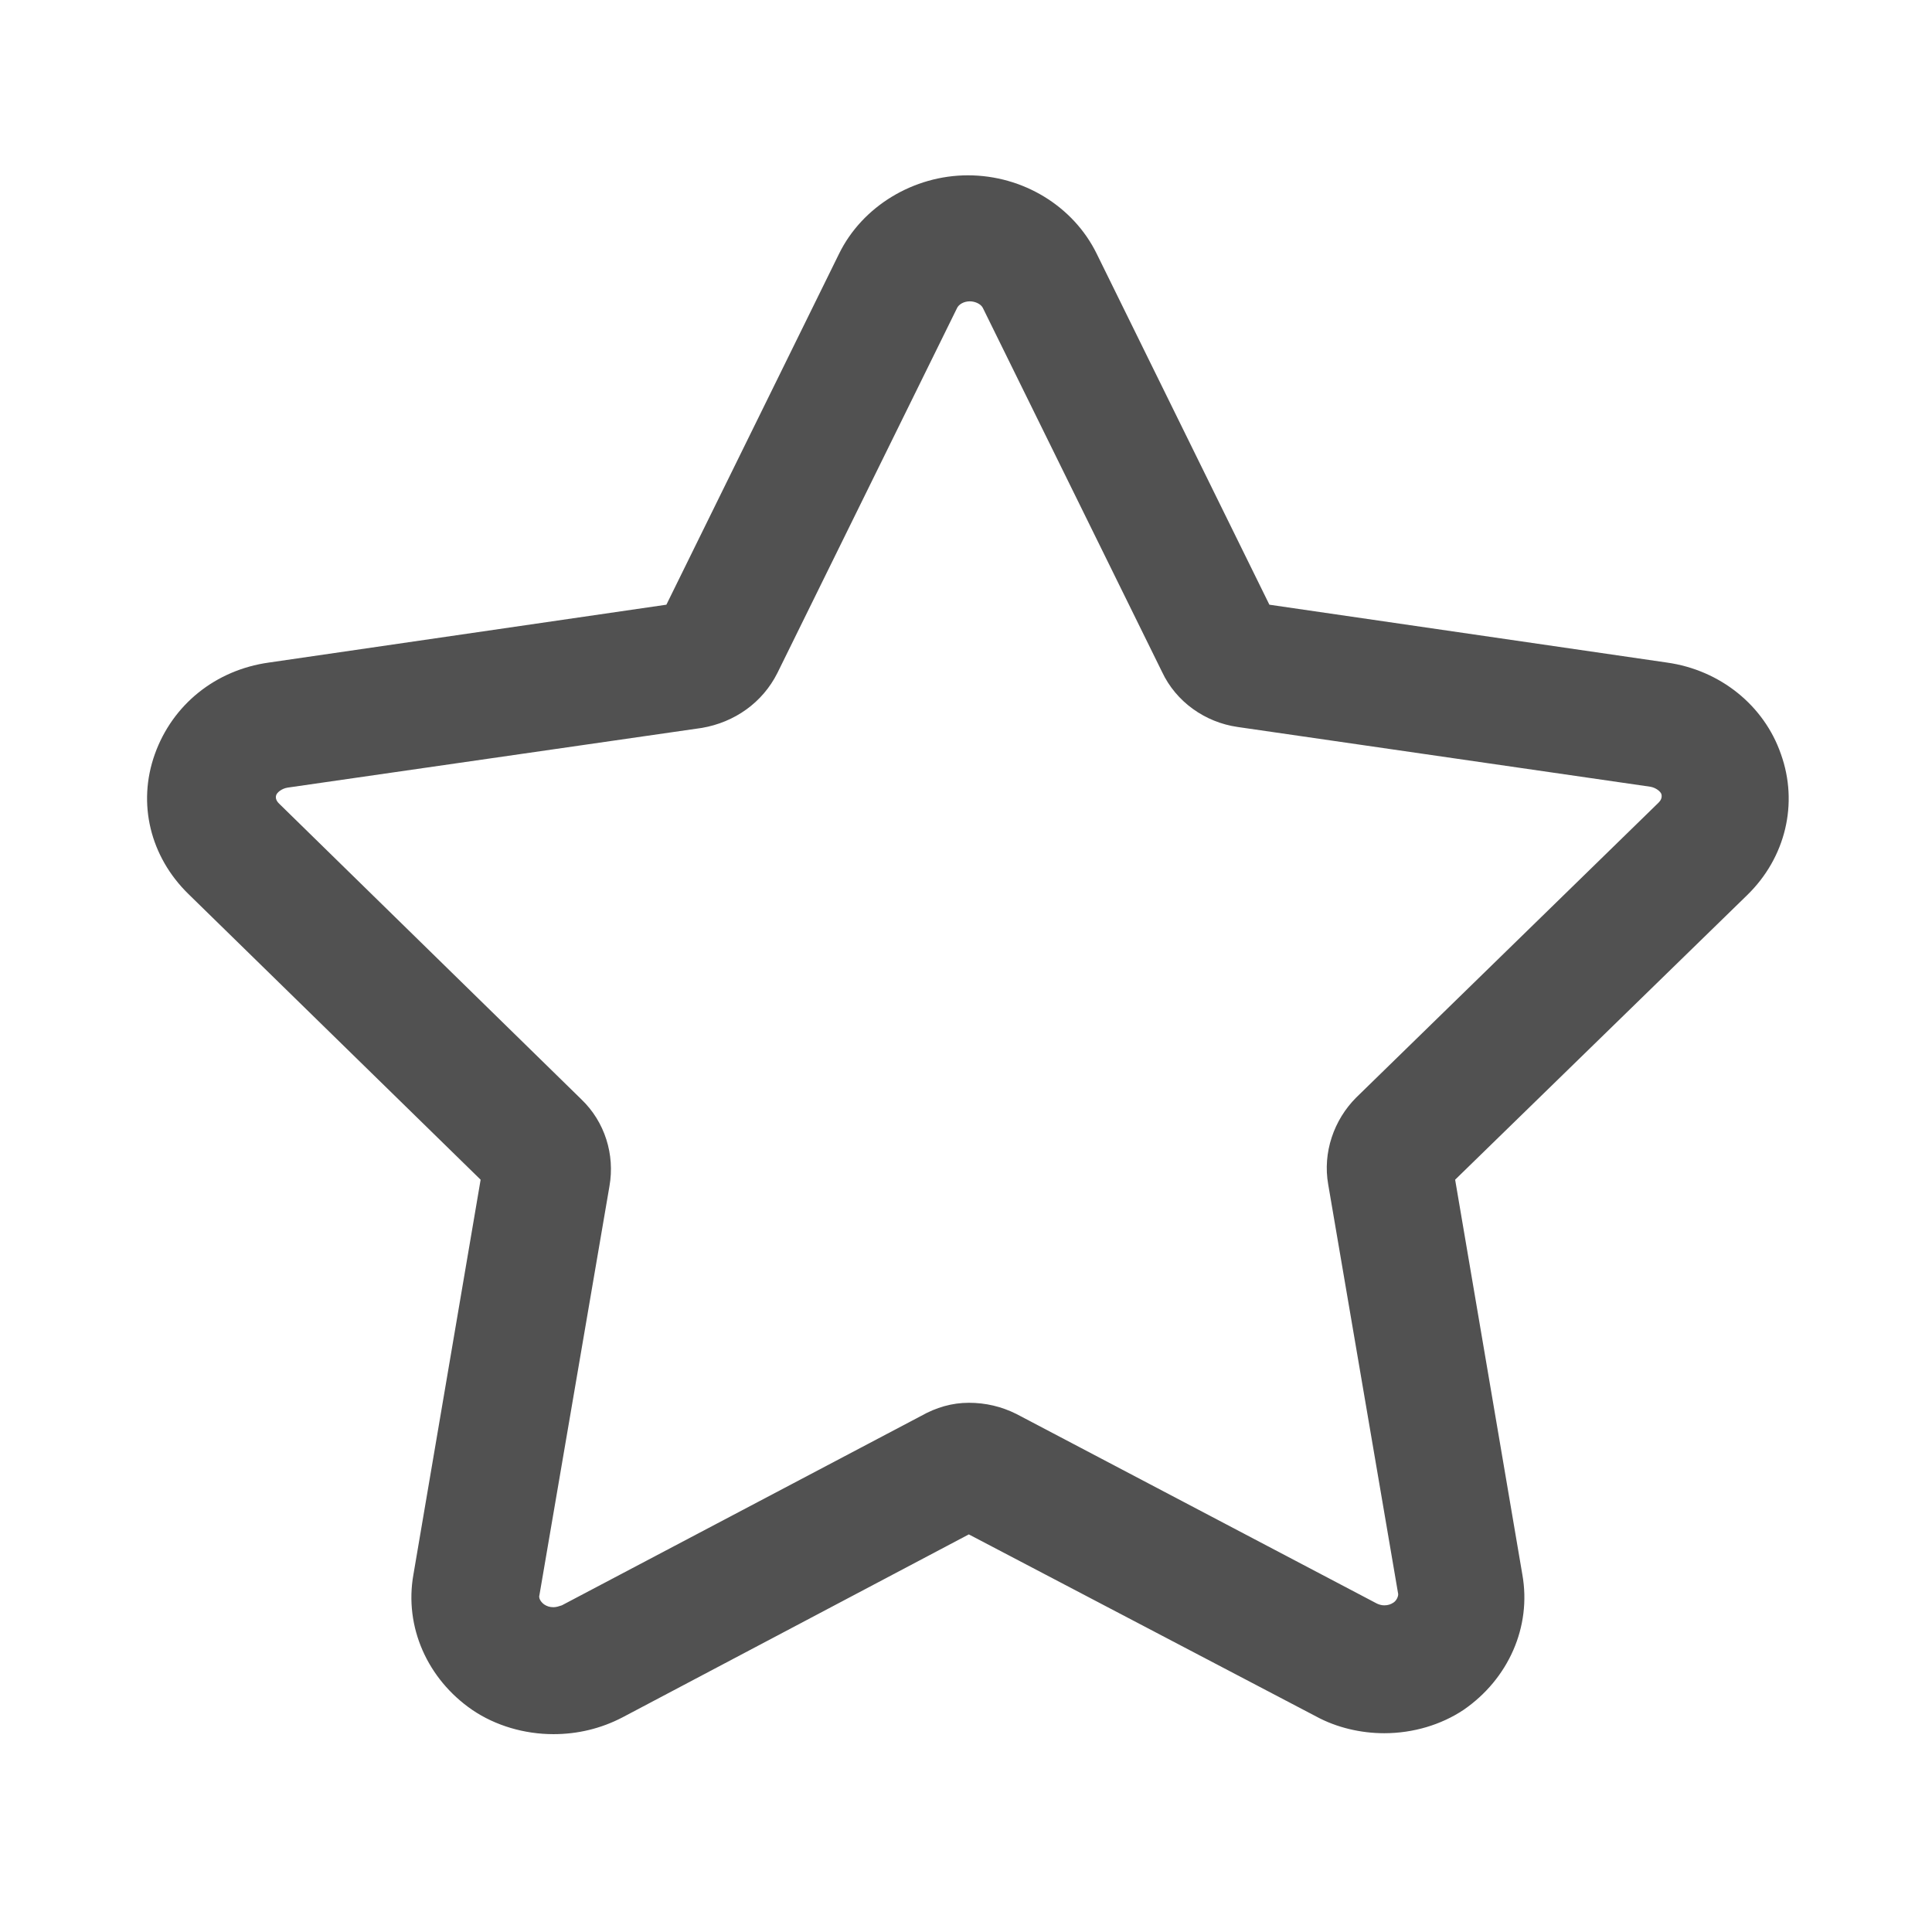 <?xml version="1.0" standalone="no"?><!DOCTYPE svg PUBLIC "-//W3C//DTD SVG 1.1//EN" "http://www.w3.org/Graphics/SVG/1.1/DTD/svg11.dtd"><svg t="1751389220001" class="icon" viewBox="0 0 1024 1024" version="1.1" xmlns="http://www.w3.org/2000/svg" p-id="22091" xmlns:xlink="http://www.w3.org/1999/xlink" width="256" height="256"><path d="M733.653 918.642c-12.368 0-25.232-2.968-36.116-8.905l-184.043-96.474-183.548 96.969c-11.379 5.937-23.747 8.905-36.611 8.905-15.337 0-30.674-4.453-43.042-12.863-23.747-16.326-36.116-44.032-31.169-71.737l35.621-209.274L99.894 473.872c-20.284-19.79-27.211-47.99-17.811-74.211 9.4-26.221 32.158-44.526 60.358-48.484L353.2 320.503l91.527-186.022C457.095 109.25 484.305 92.924 513 92.924c29.19 0 55.905 16.326 68.274 41.558L672.8 320.503l210.758 30.674c28.2 3.958 51.453 22.758 60.358 48.484 9.4 26.221 2.474 54.916-17.811 74.705L771.253 625.262l35.621 209.274c4.947 27.705-7.421 55.411-31.169 71.737-11.873 7.916-26.715 12.369-42.052 12.369zM513.495 743.504c8.905 0 17.316 1.979 25.232 5.937l190.969 100.432c0.989 0.495 2.474 0.99 3.958 0.99 1.979 0 3.463-0.495 4.947-1.484s2.474-2.968 2.474-4.453l-37.105-217.19c-2.968-16.821 2.969-34.137 14.842-46.011l160.295-156.337c0.989-0.989 1.979-2.474 1.484-4.453-0.495-1.484-2.968-3.463-5.937-3.958L655.98 385.314c-17.316-2.474-32.653-13.358-40.074-29.19l-94.99-192.948c-0.989-1.979-3.958-3.463-6.926-3.463s-5.937 1.484-6.926 3.958l-94.99 192.948c-7.916 15.832-22.758 26.221-40.074 29.19l-219.664 31.663c-2.968 0.495-5.442 2.474-5.937 3.958-0.495 1.484 0 2.968 1.484 4.453l160.295 156.832c12.368 11.874 17.811 29.19 14.842 46.011l-37.105 216.695c-0.495 1.484 0.495 3.463 2.474 4.947 1.484 0.989 2.968 1.484 4.947 1.484 1.484 0 2.968-0.495 4.453-0.989l190.474-100.432c7.916-4.453 16.326-6.927 25.232-6.927z" p-id="22092" fill="#515151"></path></svg>